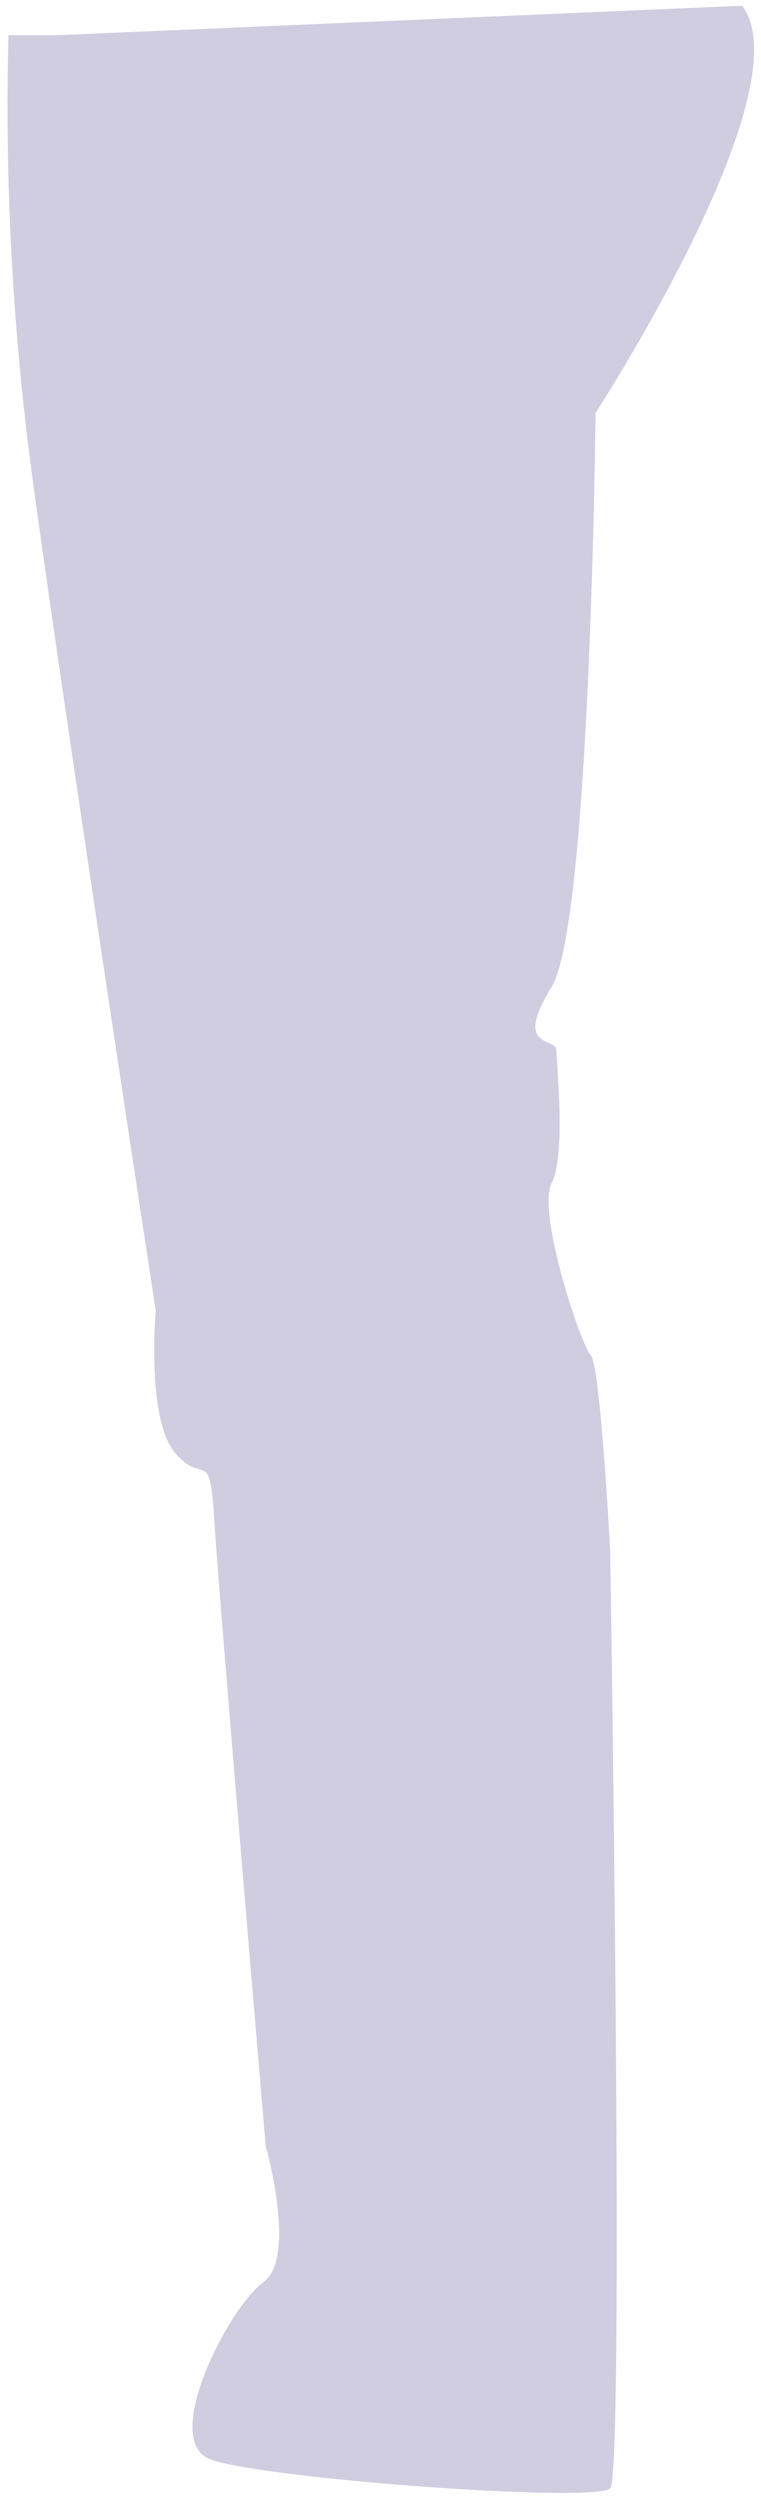 ﻿<?xml version="1.0" encoding="utf-8"?>
<svg version="1.1" xmlns:xlink="http://www.w3.org/1999/xlink" width="32px" height="105px" xmlns="http://www.w3.org/2000/svg">
  <g transform="matrix(1 0 0 1 -768 -503 )">
    <path d="M 31.207 0.241  L 2.441 1.477  L 0.356 1.477  C 0.193 7.815  0.547 14.156  1.413 20.436  C 2.851 30.945  6.55 55.056  6.55 55.056  C 6.55 55.056  6.139 59.589  7.372 61.032  C 8.605 62.474  8.81 60.62  9.016 63.917  C 9.221 67.214  11.173 90.138  11.173 90.138  C 11.173 90.138  12.509 94.827  11.07 95.858  C 9.632 96.888  6.755 102.452  8.81 103.276  C 10.865 104.1  25.043 105.131  25.659 104.513  C 26.275 103.894  25.659 65.153  25.659 65.153  C 25.659 65.153  25.248 57.322  24.837 56.91  C 24.426 56.498  22.577 50.934  23.193 49.698  C 23.81 48.461  23.399 44.752  23.399 44.134  C 23.399 43.516  21.55 44.134  23.193 41.455  C 24.837 38.776  25.043 17.345  25.043 17.345  C 25.043 17.345  33.878 3.744  31.207 0.241  Z " fill-rule="nonzero" fill="#d0cde1" stroke="none" transform="matrix(1 0 0 1 768 503 )" />
  </g>
</svg>